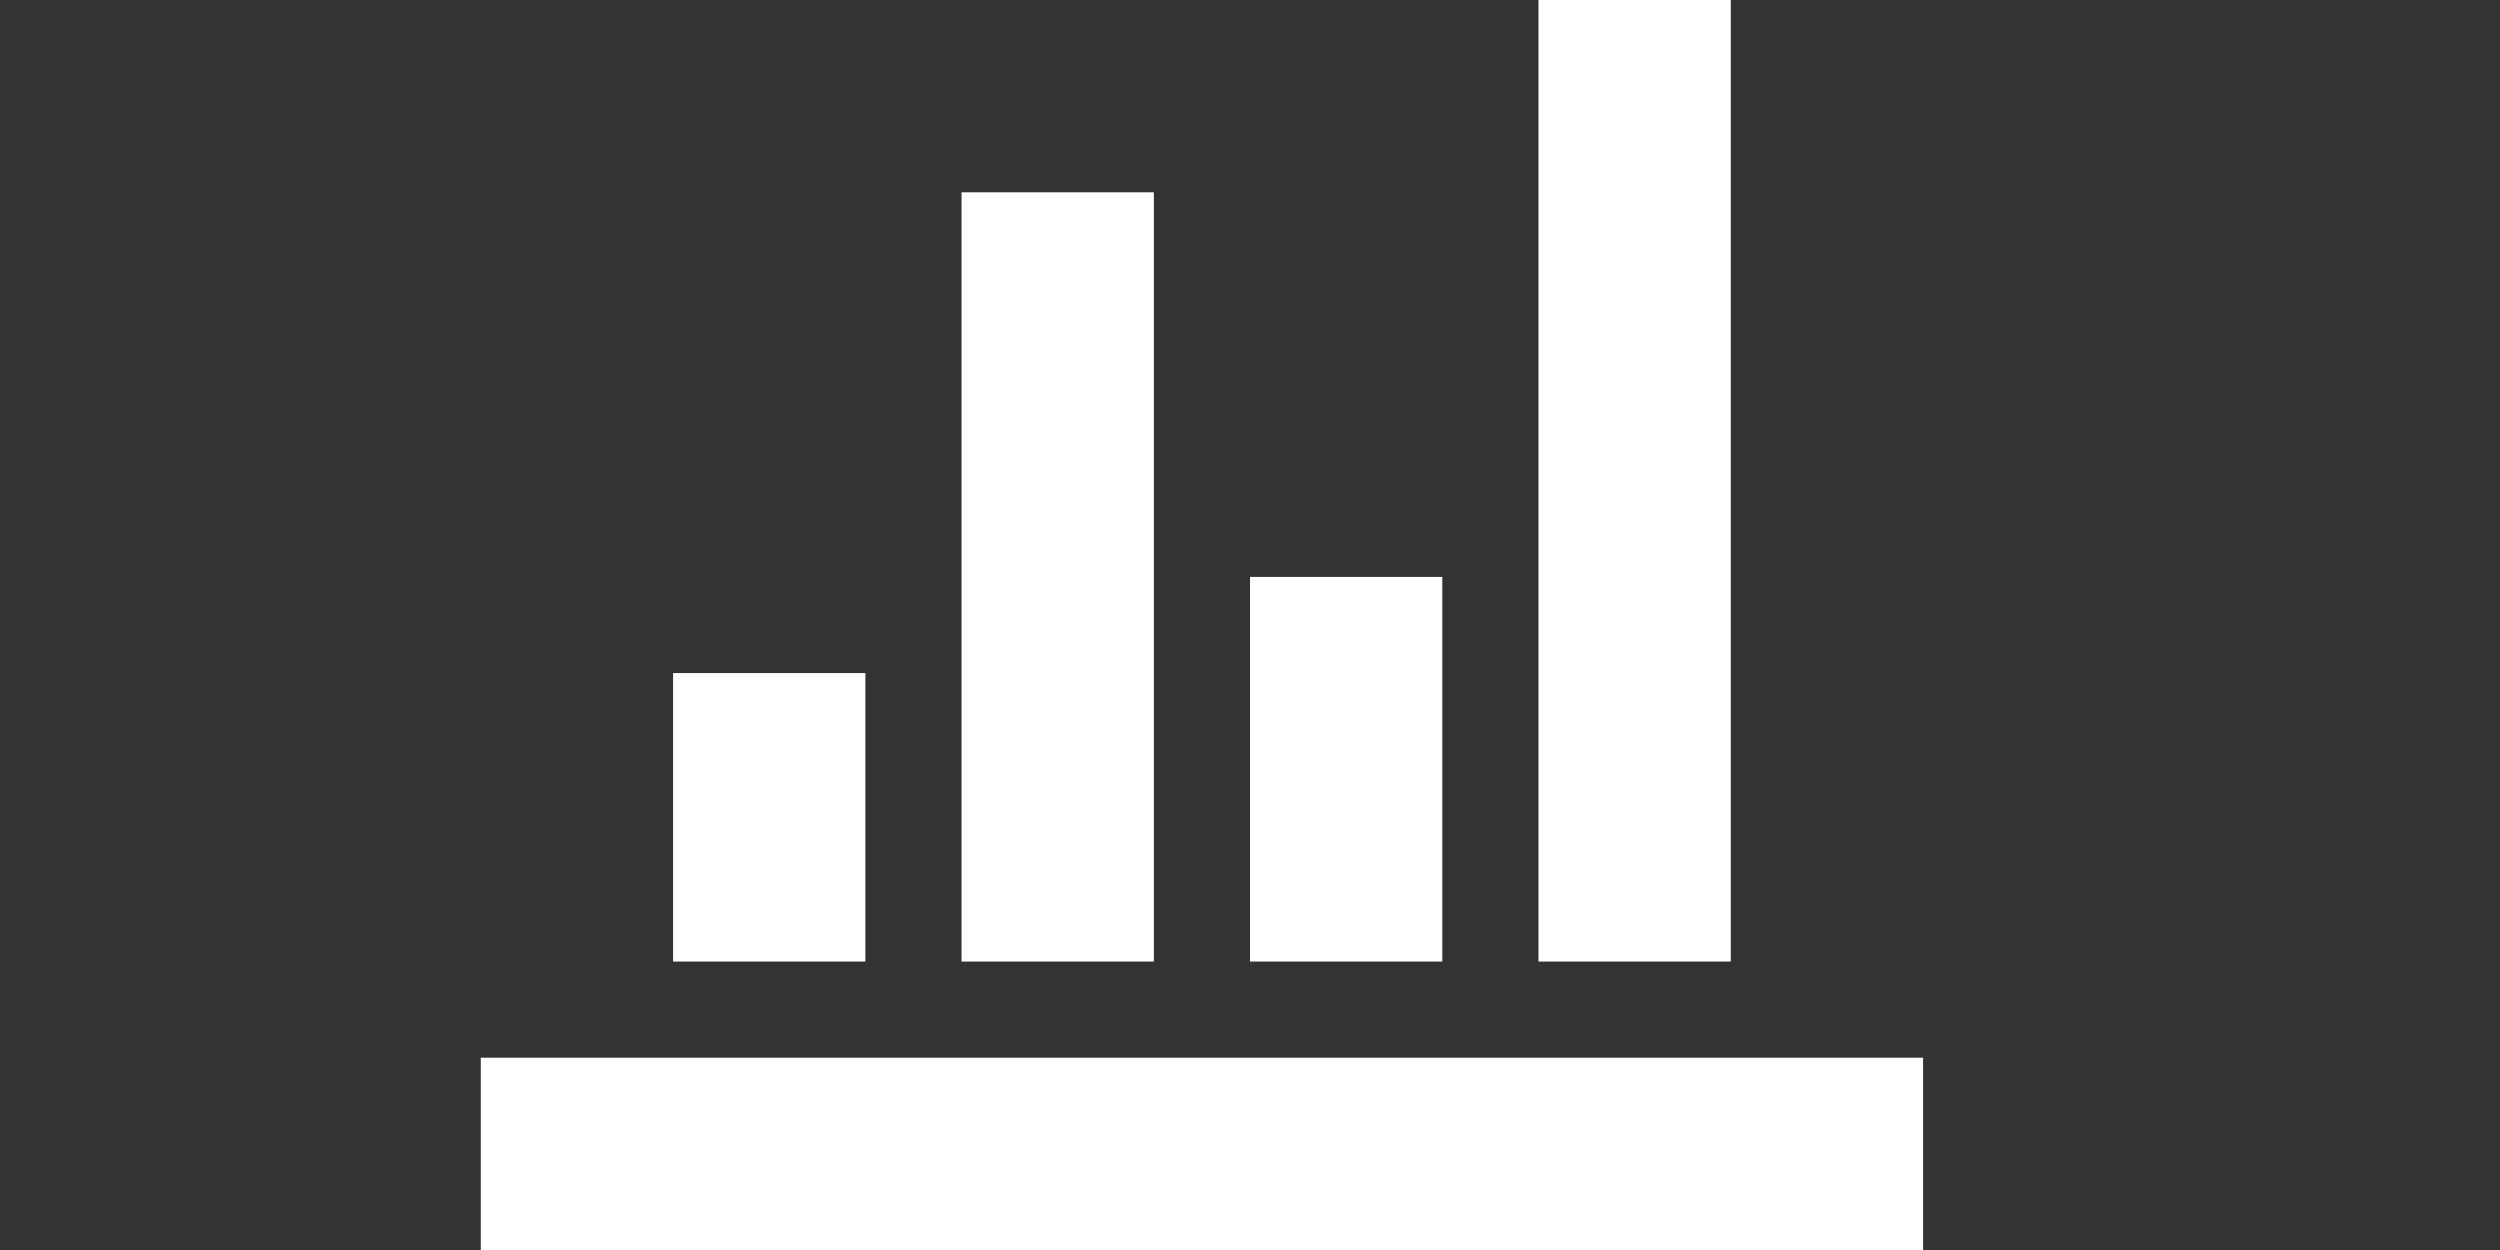 <?xml version="1.0" encoding="UTF-8"?>
<svg xmlns="http://www.w3.org/2000/svg" viewBox="0 0 26 13">
<rect x="0" y="0" width="26" height="13" fill="#333333" stroke="none"/>
<rect style="fill:#fff" x="5" y="11" width="15" height="2"/>
<rect style="fill:#fff" x="7" y="7" width="2" height="3"/>
<rect style="fill:#fff" x="10" y="2" width="2" height="8"/>
<rect style="fill:#fff" x="13" y="6" width="2" height="4"/>
<rect style="fill:#fff" x="16" width="2" height="10"/>
</svg>
